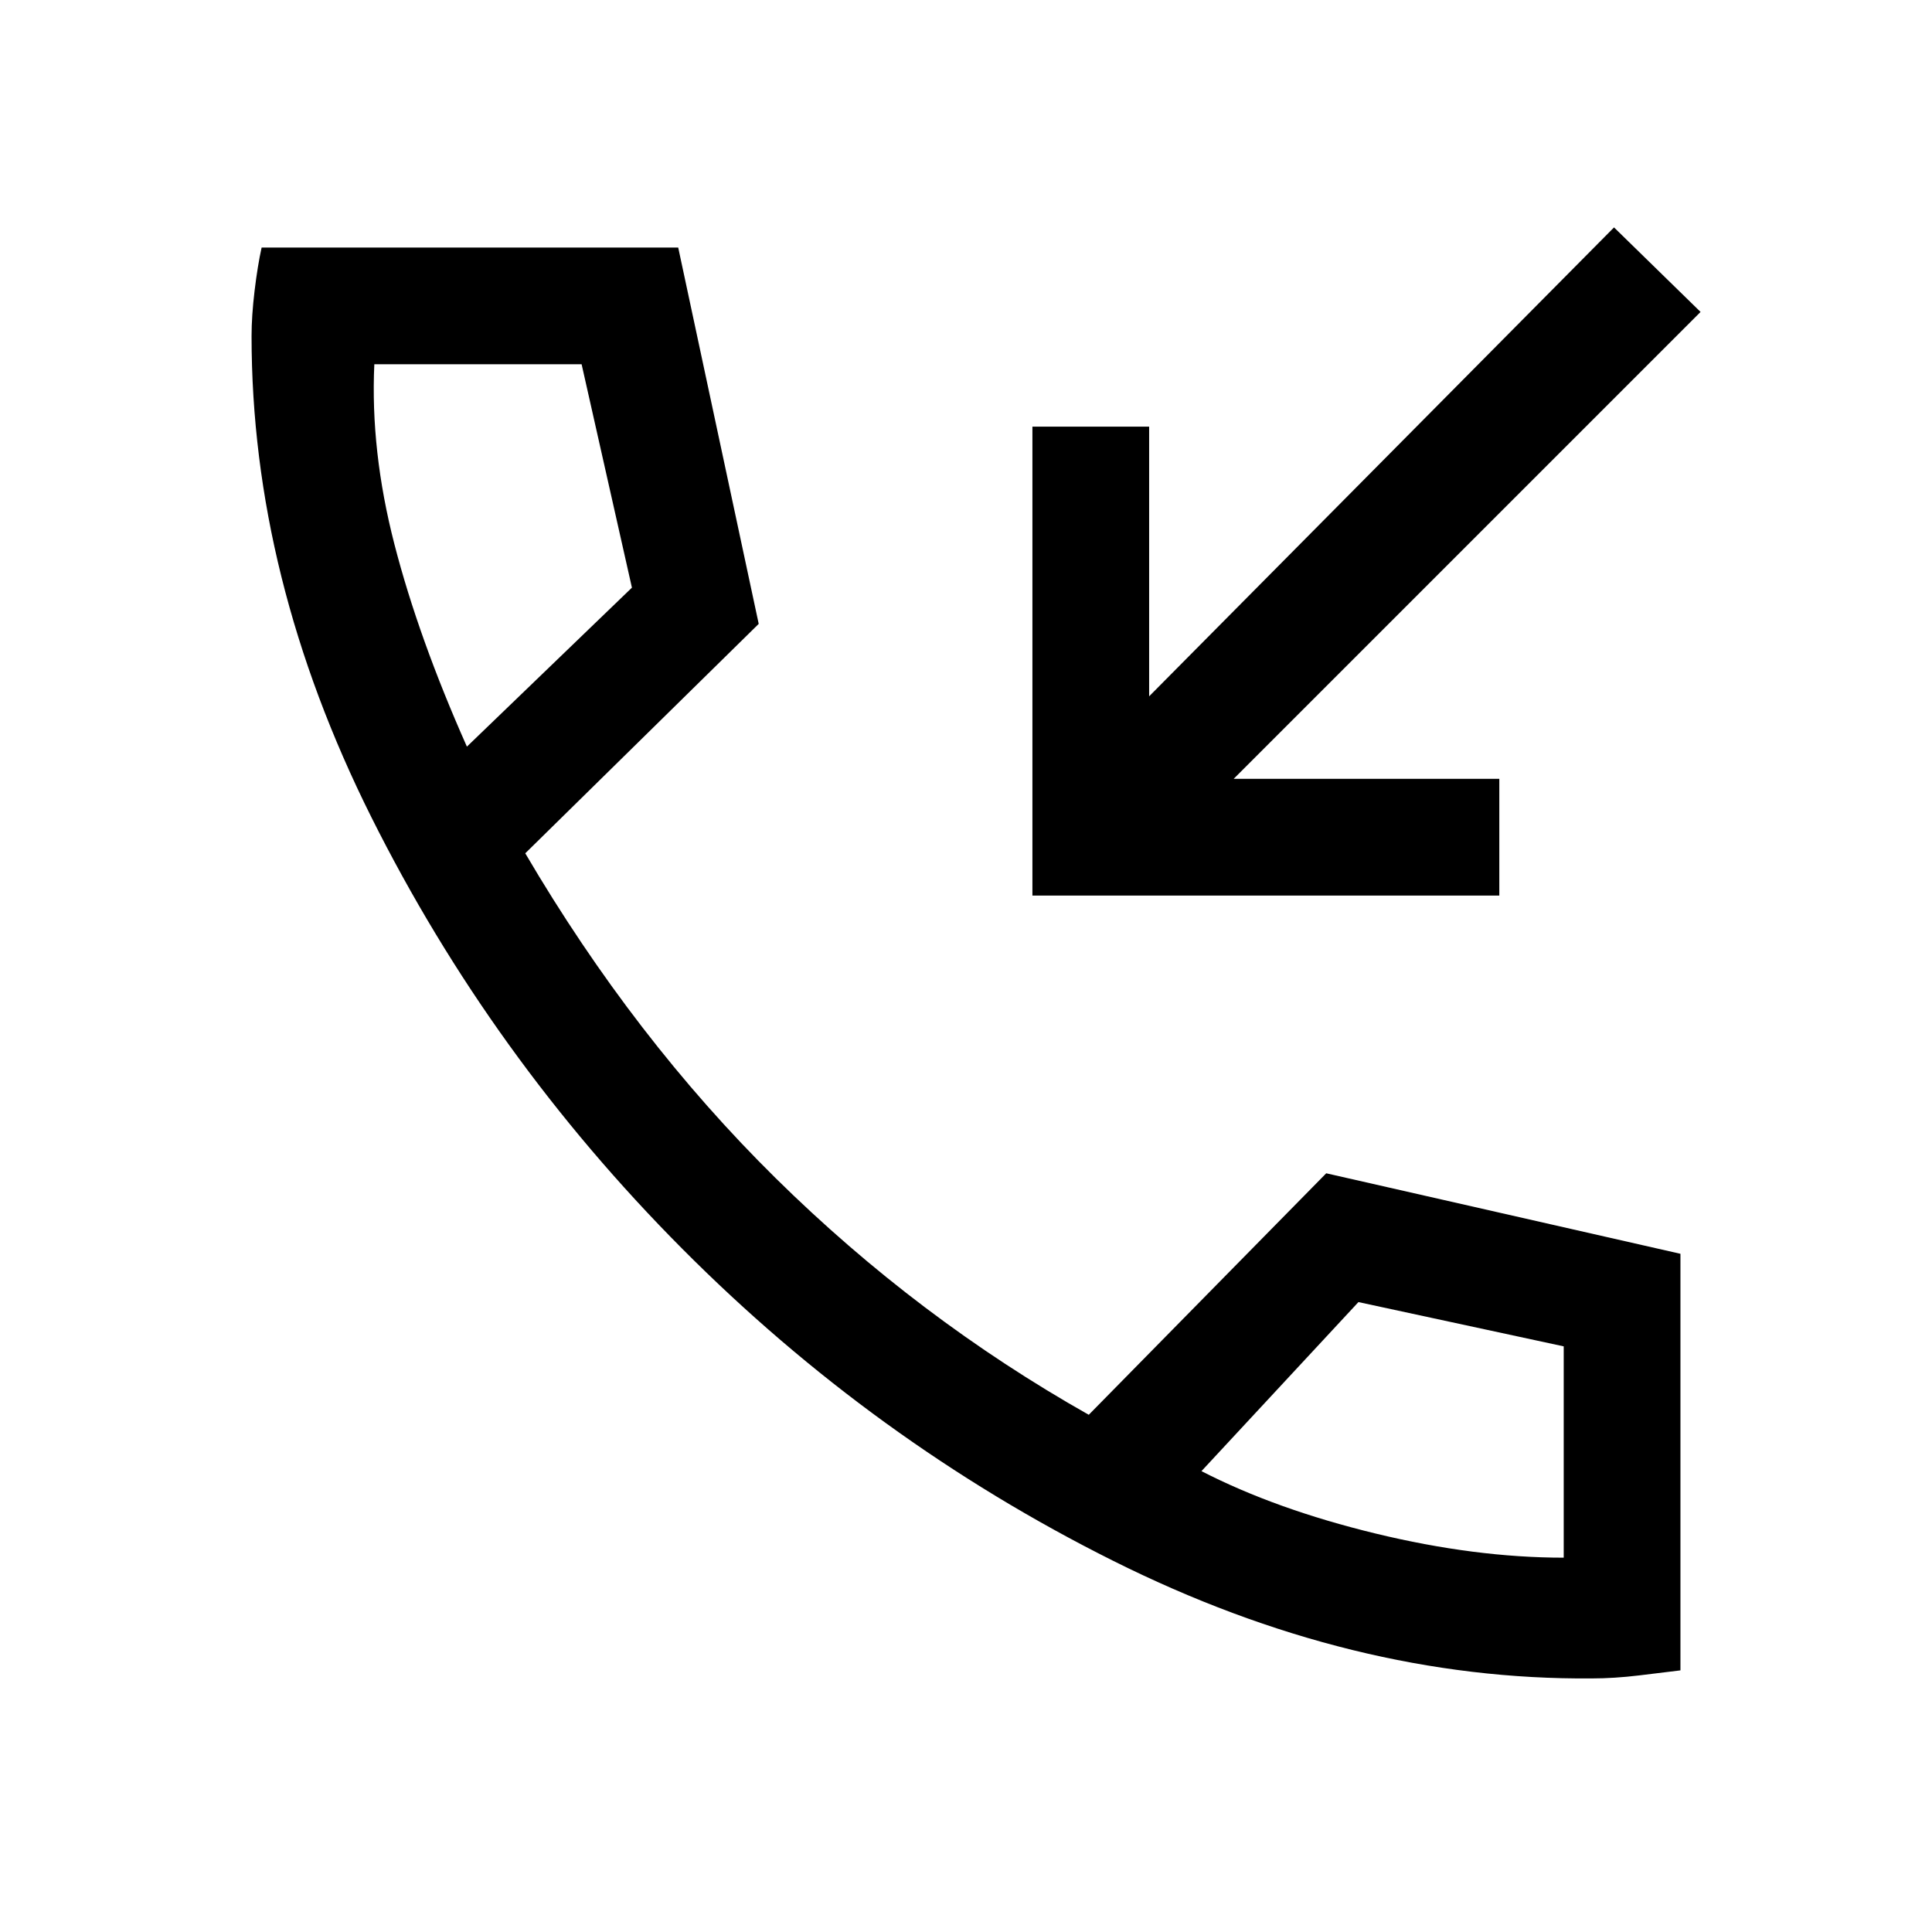 <svg xmlns="http://www.w3.org/2000/svg" height="48" width="48"><path d="M25.65 22.25V10.6H28.55V17.3L40.1 5.65L42.25 7.75L30.65 19.35H37.25V22.25ZM39.55 41.7Q33.6 41.75 27.65 38.775Q21.7 35.8 16.95 31.025Q12.2 26.25 9.225 20.3Q6.25 14.35 6.25 8.35Q6.25 7.85 6.325 7.225Q6.4 6.6 6.5 6.15H16.85L18.85 15.5L13.05 21.2Q15.75 25.8 19.275 29.275Q22.8 32.75 27.05 35.15L32.95 29.15L41.75 31.15V41.5Q41.35 41.55 40.725 41.625Q40.1 41.7 39.55 41.7ZM11.6 18.55 15.7 14.6 14.45 9.05H9.3Q9.2 11.2 9.8 13.525Q10.4 15.85 11.6 18.55ZM29.85 36.55Q31.7 37.5 34.175 38.1Q36.65 38.7 38.85 38.7V33.45L33.75 32.35ZM11.6 18.55Q11.6 18.55 11.6 18.55Q11.6 18.55 11.6 18.55ZM29.85 36.55Q29.85 36.55 29.85 36.55Q29.85 36.55 29.85 36.55Z"/></svg>
